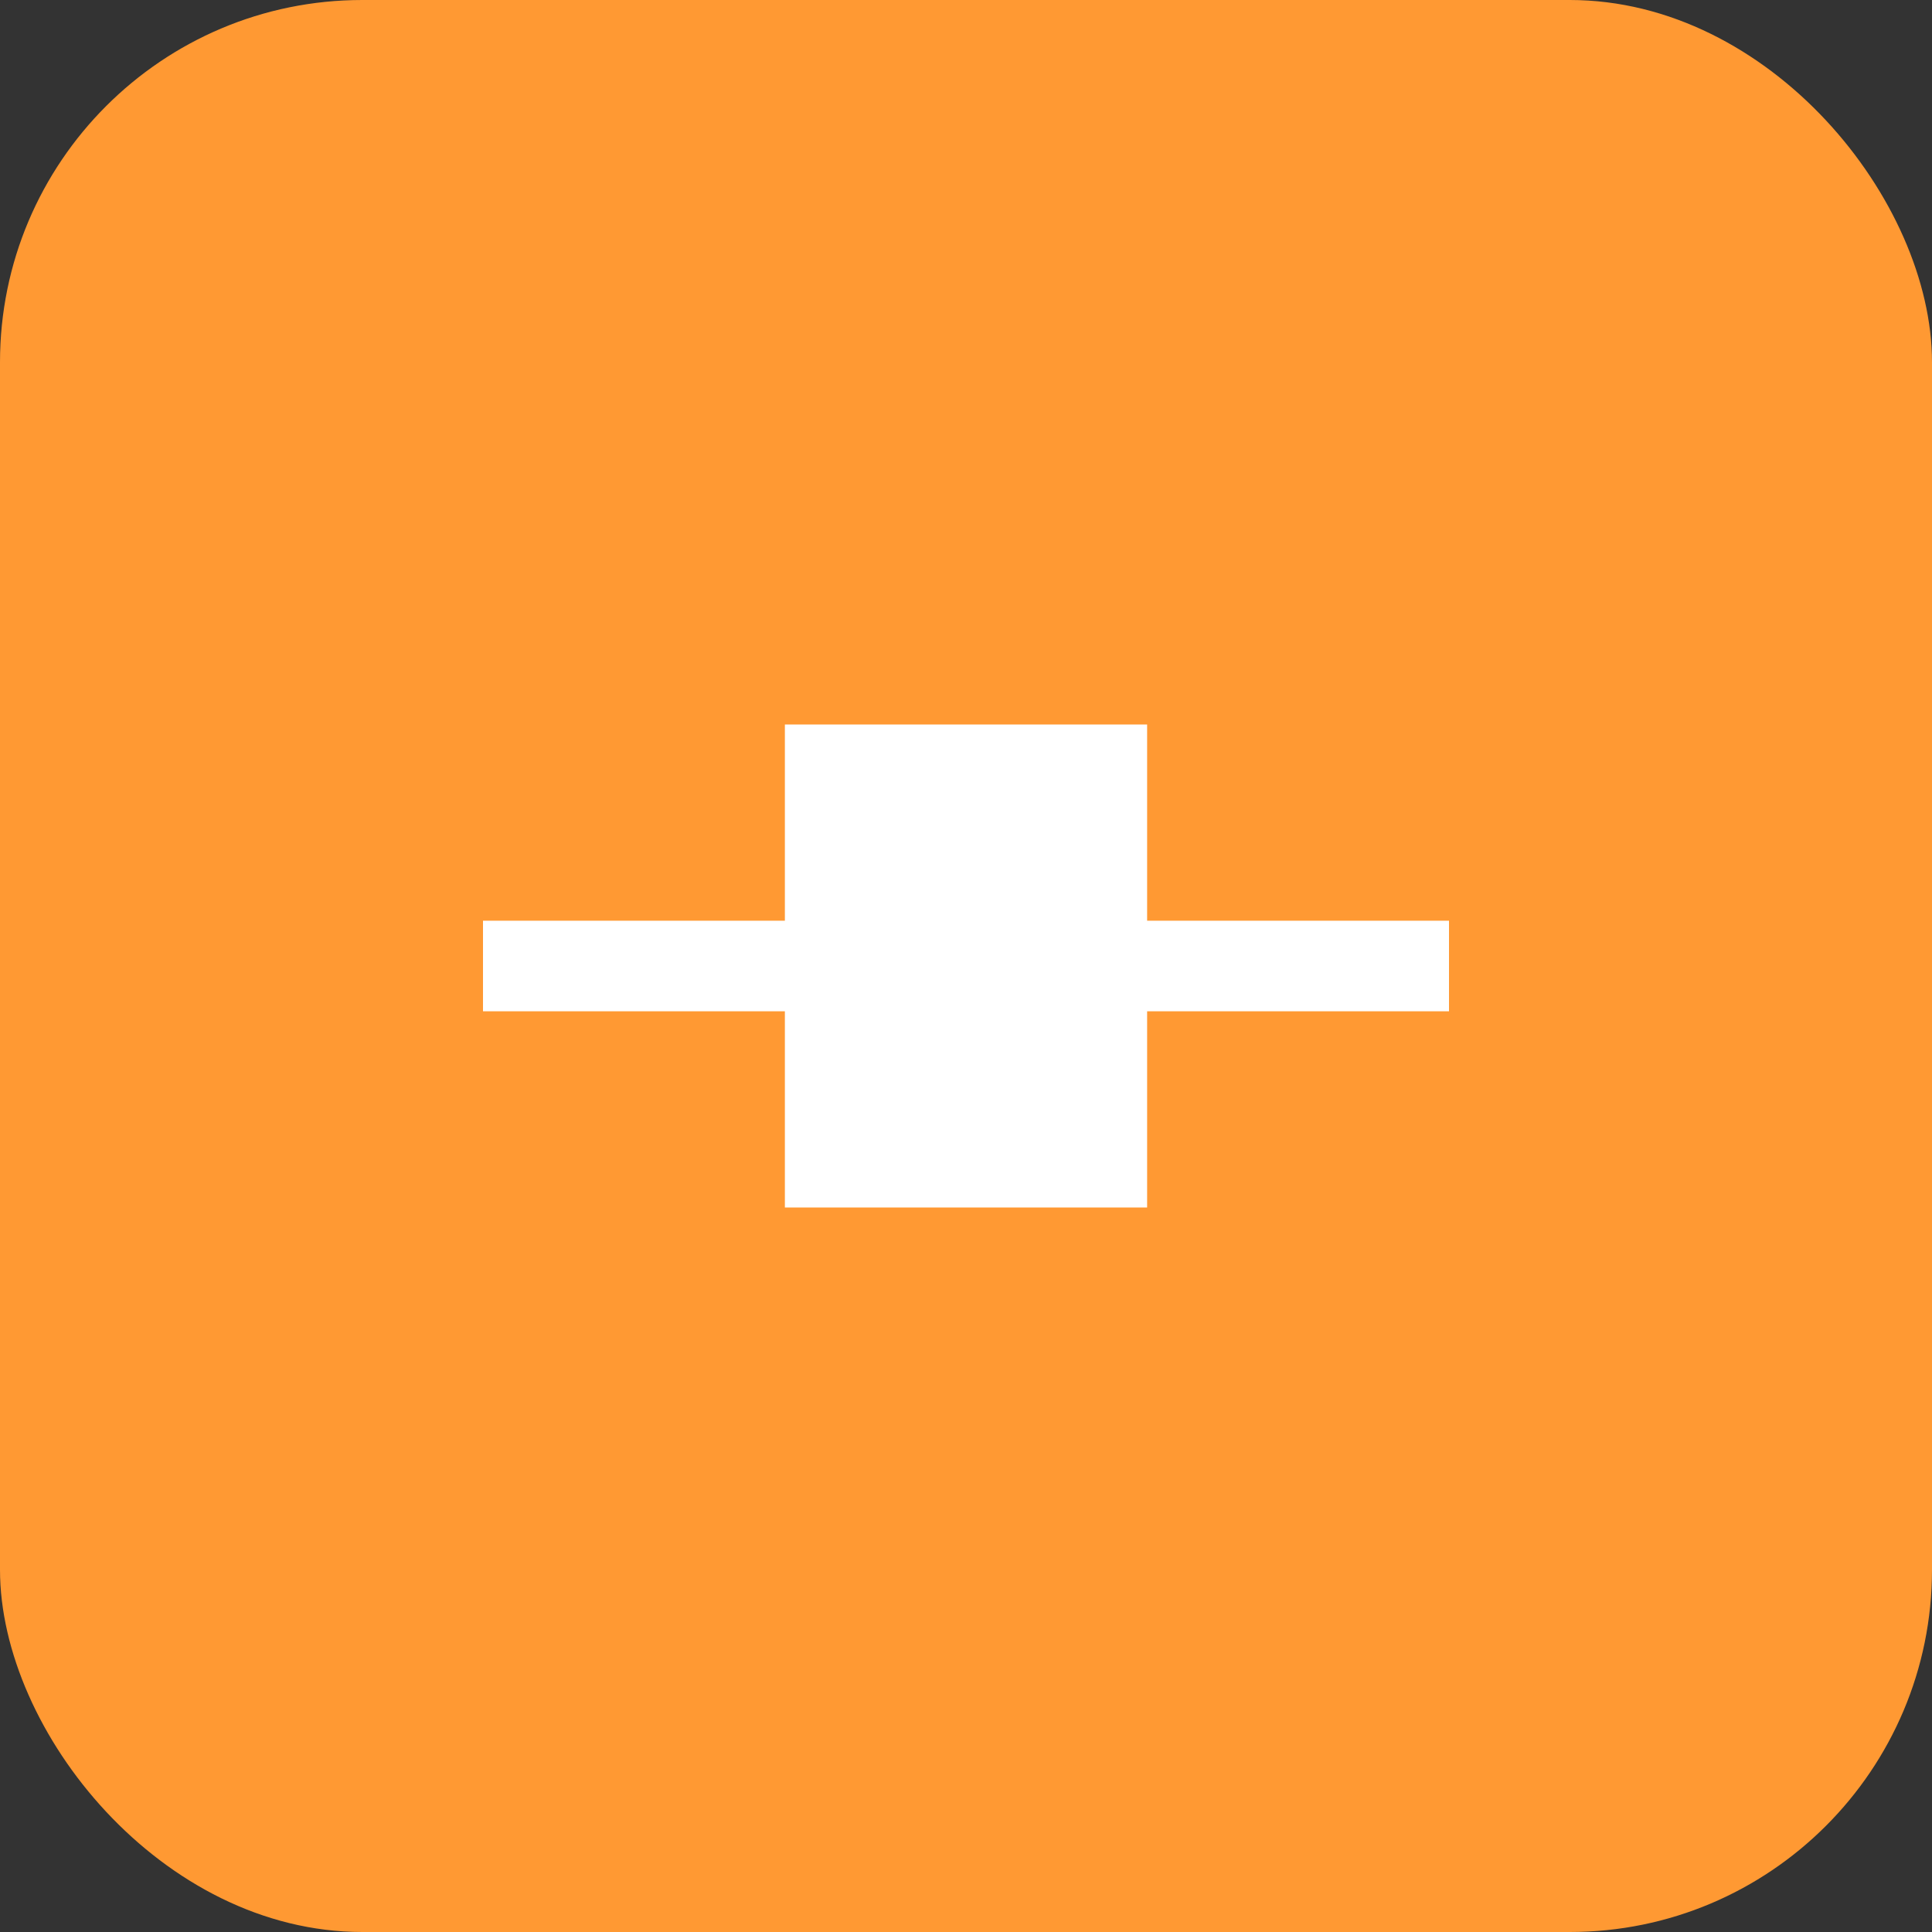 <svg xmlns="http://www.w3.org/2000/svg" viewBox="0 0 64 64" fill="none"><rect x="0" y="0" width="64" height="64" fill="#333333" stroke="none"/><rect width="64" height="64" rx="12" fill="#ff9933"/><path d="M16 32h32" stroke="#fff" stroke-width="3"/><rect x="26" y="24" width="12" height="16" fill="#fff"/></svg>
